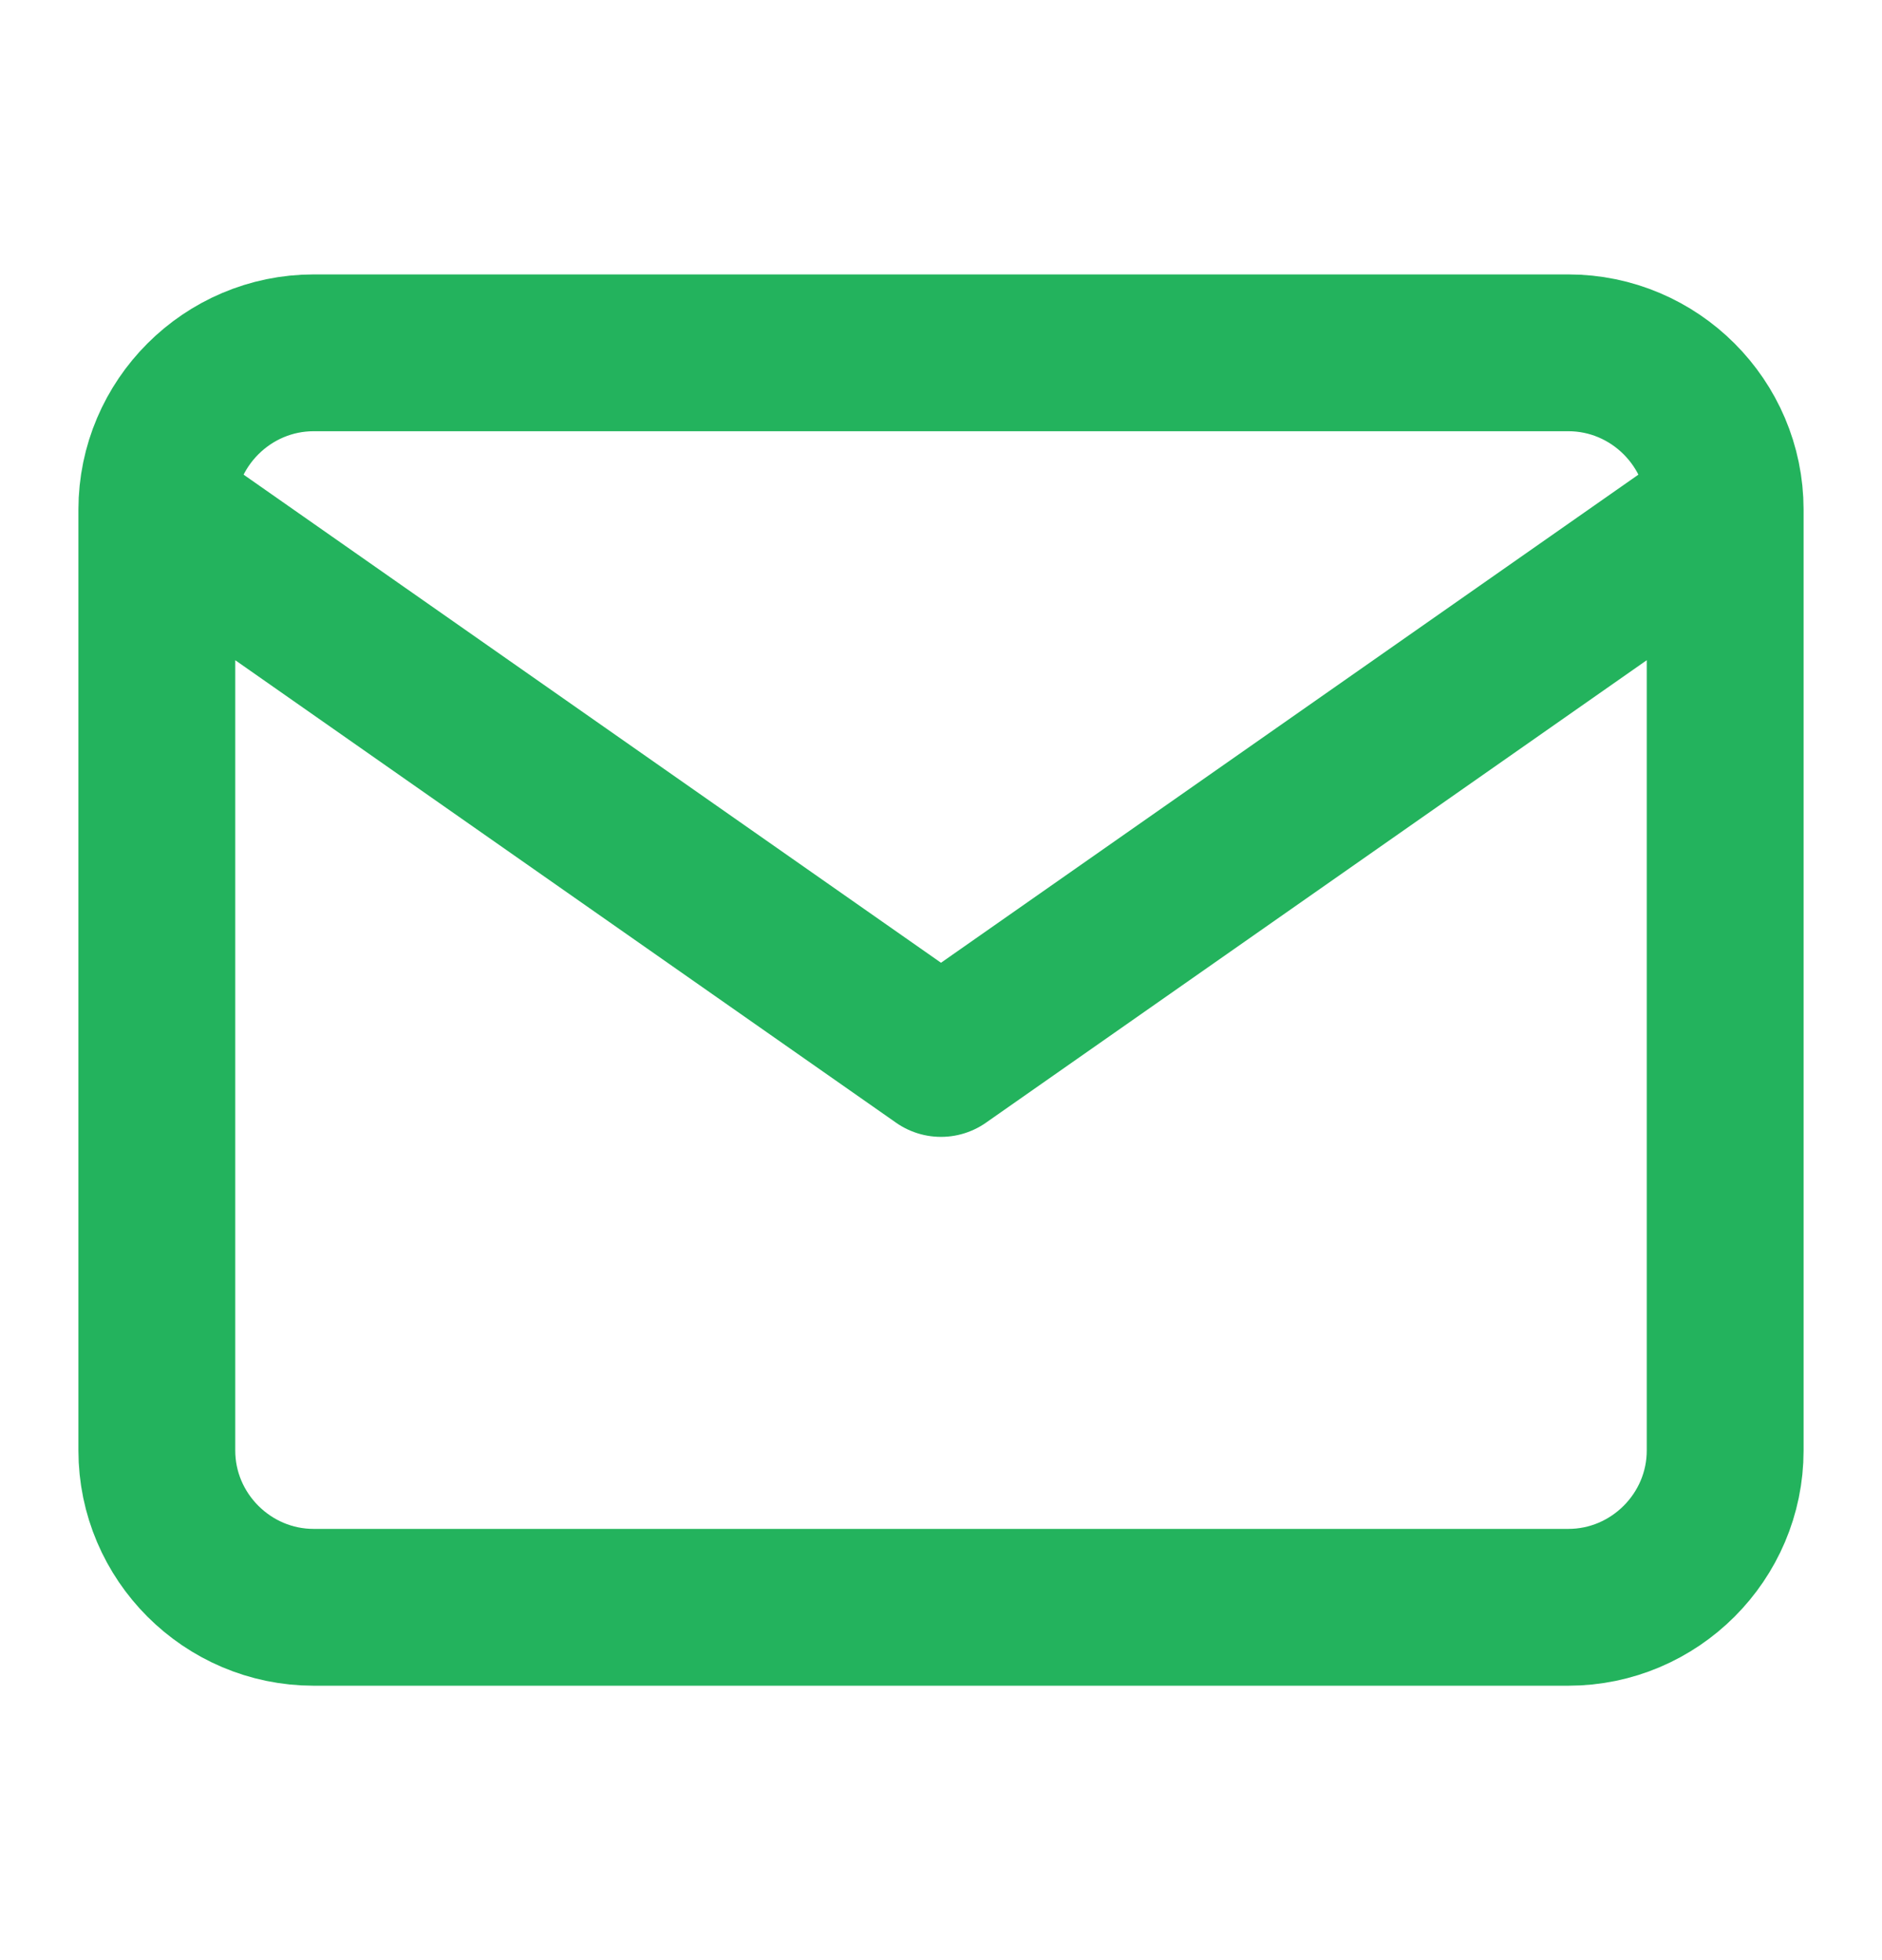 <svg width="24" height="25" viewBox="0 0 24 25" fill="none" xmlns="http://www.w3.org/2000/svg">
<path d="M22 6.5C22 5.4 21.1 4.5 20 4.5H4C2.9 4.5 2 5.4 2 6.5M22 6.5V18.5C22 19.6 21.1 20.5 20 20.5H4C2.9 20.5 2 19.6 2 18.5V6.5M22 6.5L12 13.5L2 6.5" stroke="#23B35D" stroke-width="2" stroke-linecap="round" stroke-linejoin="round"/>
</svg>
